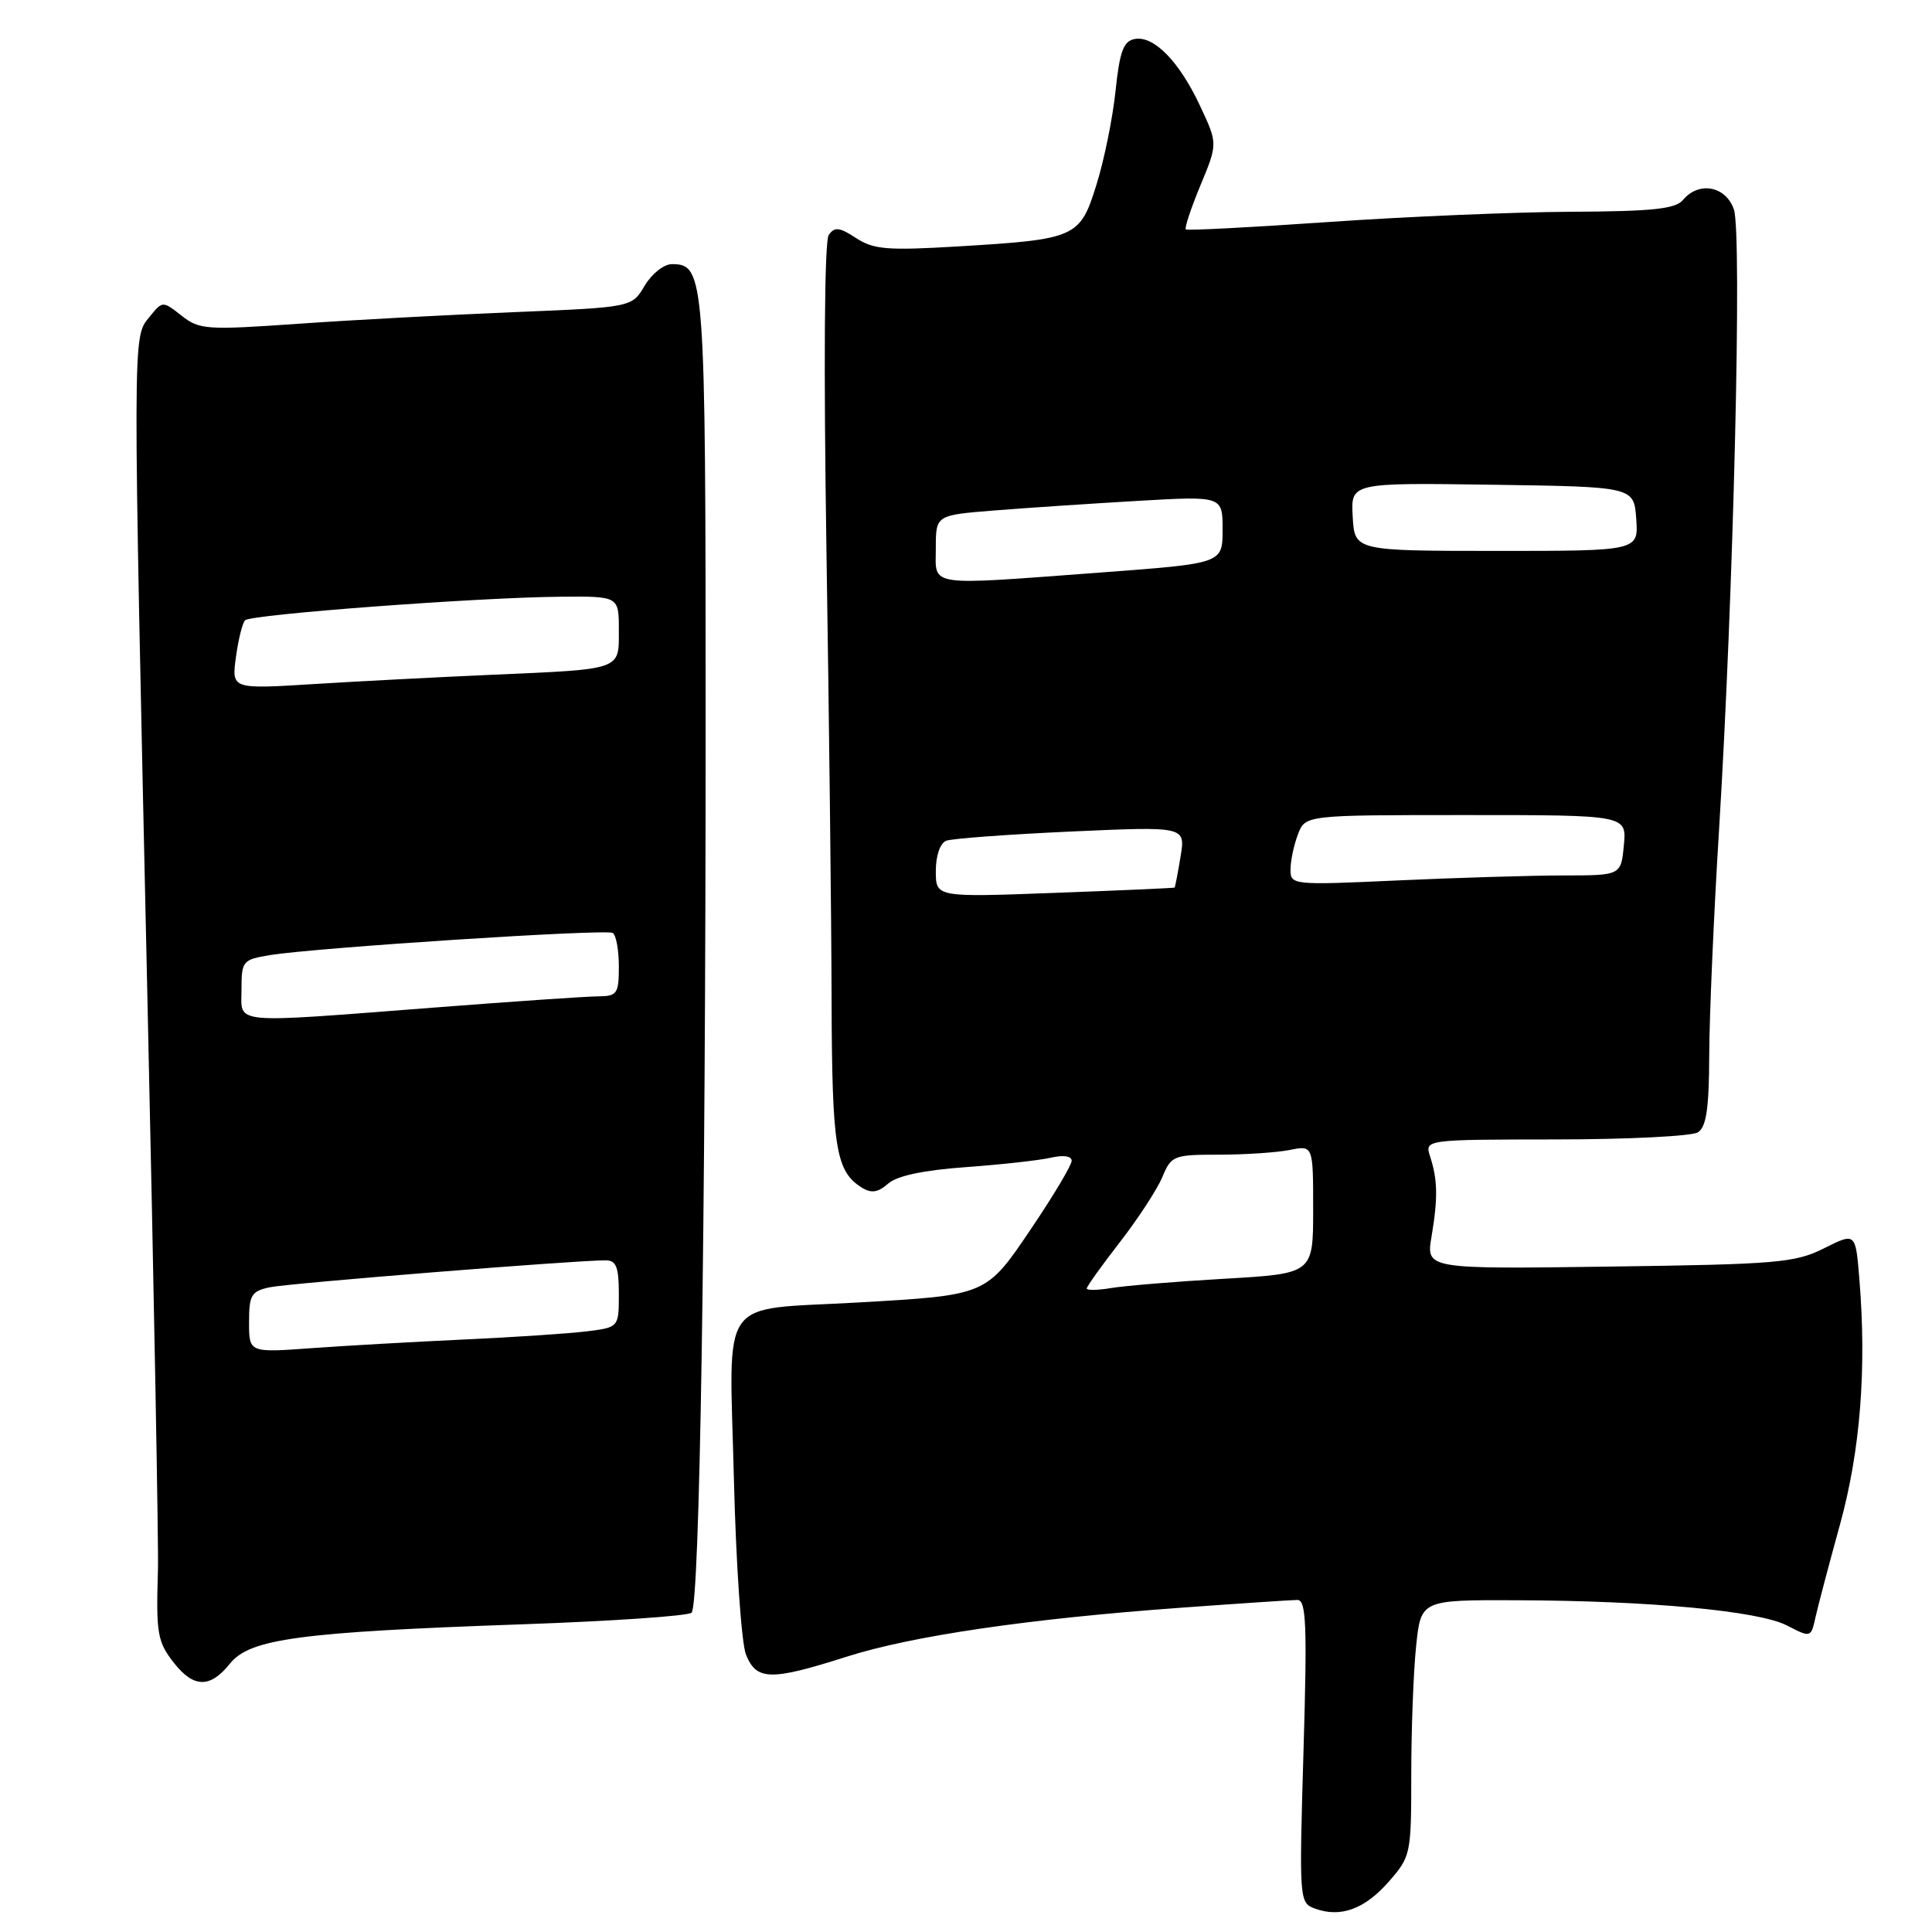 <?xml version="1.0" encoding="UTF-8" standalone="no"?>
<!DOCTYPE svg PUBLIC "-//W3C//DTD SVG 1.1//EN" "http://www.w3.org/Graphics/SVG/1.1/DTD/svg11.dtd" >
<svg xmlns="http://www.w3.org/2000/svg" xmlns:xlink="http://www.w3.org/1999/xlink" version="1.1" viewBox="0 0 256 256">
 <g >
 <path fill="currentColor"
d=" M 184.00 249.35 C 186.94 246.00 187.00 245.71 187.00 235.11 C 187.00 229.16 187.29 221.53 187.64 218.15 C 188.28 212.00 188.28 212.00 200.89 212.04 C 218.61 212.10 233.04 213.45 236.79 215.39 C 239.95 217.02 239.96 217.02 240.57 214.26 C 240.91 212.74 242.37 207.22 243.81 202.00 C 246.50 192.23 247.36 181.38 246.37 169.41 C 245.87 163.31 245.87 163.31 241.69 165.41 C 237.85 167.33 235.48 167.53 213.23 167.83 C 188.95 168.16 188.95 168.16 189.69 163.83 C 190.54 158.76 190.50 156.33 189.50 153.25 C 188.77 151.00 188.77 151.00 206.13 150.98 C 215.69 150.98 224.16 150.55 224.98 150.04 C 226.10 149.32 226.46 146.89 226.48 139.80 C 226.50 134.69 227.08 121.28 227.78 110.00 C 229.70 78.88 230.85 30.95 229.75 27.75 C 228.68 24.64 225.09 23.98 223.00 26.50 C 222.01 27.69 218.96 28.01 208.13 28.06 C 200.63 28.10 186.18 28.71 176.00 29.42 C 165.82 30.12 157.34 30.57 157.13 30.40 C 156.93 30.24 157.80 27.61 159.06 24.57 C 161.36 19.03 161.36 19.03 159.02 14.04 C 156.25 8.12 152.88 4.68 150.34 5.17 C 148.87 5.45 148.36 6.82 147.82 12.01 C 147.45 15.58 146.32 21.17 145.30 24.43 C 143.10 31.51 142.65 31.71 126.80 32.66 C 117.58 33.21 115.74 33.06 113.43 31.54 C 111.21 30.09 110.59 30.03 109.81 31.14 C 109.24 31.97 109.13 48.38 109.51 73.00 C 109.86 95.28 110.17 122.13 110.19 132.68 C 110.25 152.13 110.75 155.21 114.19 157.36 C 115.46 158.15 116.34 158.02 117.69 156.83 C 118.88 155.79 122.40 155.05 128.00 154.65 C 132.68 154.31 137.74 153.75 139.25 153.40 C 140.90 153.02 142.00 153.18 142.00 153.81 C 142.00 154.38 139.64 158.35 136.75 162.63 C 130.64 171.70 130.86 171.60 113.62 172.59 C 95.00 173.65 96.64 171.32 97.24 195.78 C 97.52 207.23 98.24 217.73 98.85 219.25 C 100.23 222.69 102.12 222.73 112.12 219.54 C 120.83 216.76 136.22 214.50 156.50 213.03 C 164.20 212.47 171.13 212.01 171.91 212.00 C 173.08 212.00 173.22 215.22 172.72 232.06 C 172.14 251.77 172.16 252.13 174.22 252.89 C 177.62 254.14 180.80 252.99 184.00 249.35 Z  M 30.47 220.44 C 33.09 217.15 39.72 216.26 69.18 215.23 C 81.11 214.81 91.21 214.12 91.64 213.69 C 92.72 212.62 93.50 163.05 93.50 96.00 C 93.50 36.43 93.40 35.00 89.02 35.00 C 87.97 35.00 86.35 36.29 85.42 37.86 C 83.73 40.72 83.73 40.72 68.12 41.36 C 59.53 41.71 46.67 42.40 39.54 42.90 C 27.37 43.75 26.42 43.69 24.06 41.83 C 21.54 39.85 21.54 39.85 19.77 42.04 C 17.56 44.76 17.57 43.43 19.55 133.00 C 20.40 171.23 21.02 204.97 20.93 208.00 C 20.67 216.50 20.85 217.54 23.07 220.37 C 25.68 223.68 27.86 223.70 30.47 220.44 Z  M 144.00 170.73 C 144.00 170.46 145.98 167.69 148.40 164.58 C 150.81 161.47 153.34 157.59 154.02 155.96 C 155.19 153.13 155.51 153.00 161.50 153.00 C 164.94 153.00 169.16 152.72 170.88 152.38 C 174.00 151.75 174.00 151.75 174.00 160.26 C 174.00 168.76 174.00 168.76 162.25 169.44 C 155.79 169.81 149.04 170.37 147.25 170.67 C 145.46 170.97 144.00 171.00 144.00 170.73 Z  M 124.00 115.42 C 124.00 113.37 124.57 111.72 125.39 111.40 C 126.16 111.11 133.60 110.56 141.94 110.18 C 157.09 109.50 157.09 109.50 156.43 113.50 C 156.07 115.70 155.71 117.55 155.64 117.61 C 155.56 117.67 148.41 117.99 139.75 118.31 C 124.00 118.90 124.00 118.90 124.00 115.42 Z  M 171.00 115.22 C 171.00 114.07 171.44 111.98 171.98 110.57 C 172.95 108.00 172.95 108.00 194.25 108.00 C 215.55 108.00 215.55 108.00 215.17 112.00 C 214.79 116.00 214.79 116.00 207.14 116.00 C 202.94 116.01 193.09 116.30 185.25 116.66 C 171.25 117.30 171.00 117.27 171.00 115.22 Z  M 124.00 72.63 C 124.00 68.26 124.00 68.26 131.75 67.64 C 136.01 67.30 144.56 66.73 150.75 66.37 C 162.00 65.72 162.00 65.72 162.00 70.18 C 162.00 74.65 162.00 74.65 146.25 75.83 C 122.45 77.60 124.00 77.83 124.00 72.63 Z  M 179.24 68.47 C 178.98 63.96 178.98 63.96 197.74 64.23 C 216.50 64.50 216.50 64.50 216.81 68.75 C 217.11 73.00 217.11 73.00 198.31 73.00 C 179.50 72.99 179.50 72.99 179.24 68.47 Z  M 33.00 175.20 C 33.00 171.60 33.30 171.09 35.75 170.57 C 38.25 170.04 76.09 167.00 80.25 167.00 C 81.65 167.00 82.00 167.88 82.00 171.44 C 82.00 175.88 82.00 175.88 77.75 176.41 C 75.41 176.70 68.10 177.19 61.50 177.49 C 54.90 177.80 45.79 178.31 41.25 178.64 C 33.00 179.24 33.00 179.24 33.00 175.20 Z  M 32.00 131.09 C 32.00 127.34 32.16 127.15 35.75 126.56 C 41.83 125.57 80.31 123.07 81.19 123.62 C 81.64 123.89 82.00 125.89 82.00 128.06 C 82.00 131.69 81.78 132.00 79.25 132.02 C 77.74 132.03 67.95 132.70 57.50 133.51 C 30.19 135.61 32.00 135.78 32.00 131.09 Z  M 31.26 87.08 C 31.58 84.74 32.12 82.54 32.48 82.19 C 33.26 81.41 63.34 79.16 74.25 79.07 C 82.00 79.00 82.00 79.00 82.00 83.48 C 82.00 88.85 82.57 88.65 65.00 89.42 C 58.12 89.72 47.59 90.27 41.60 90.64 C 30.69 91.32 30.69 91.32 31.26 87.08 Z "/>
</g>
</svg>